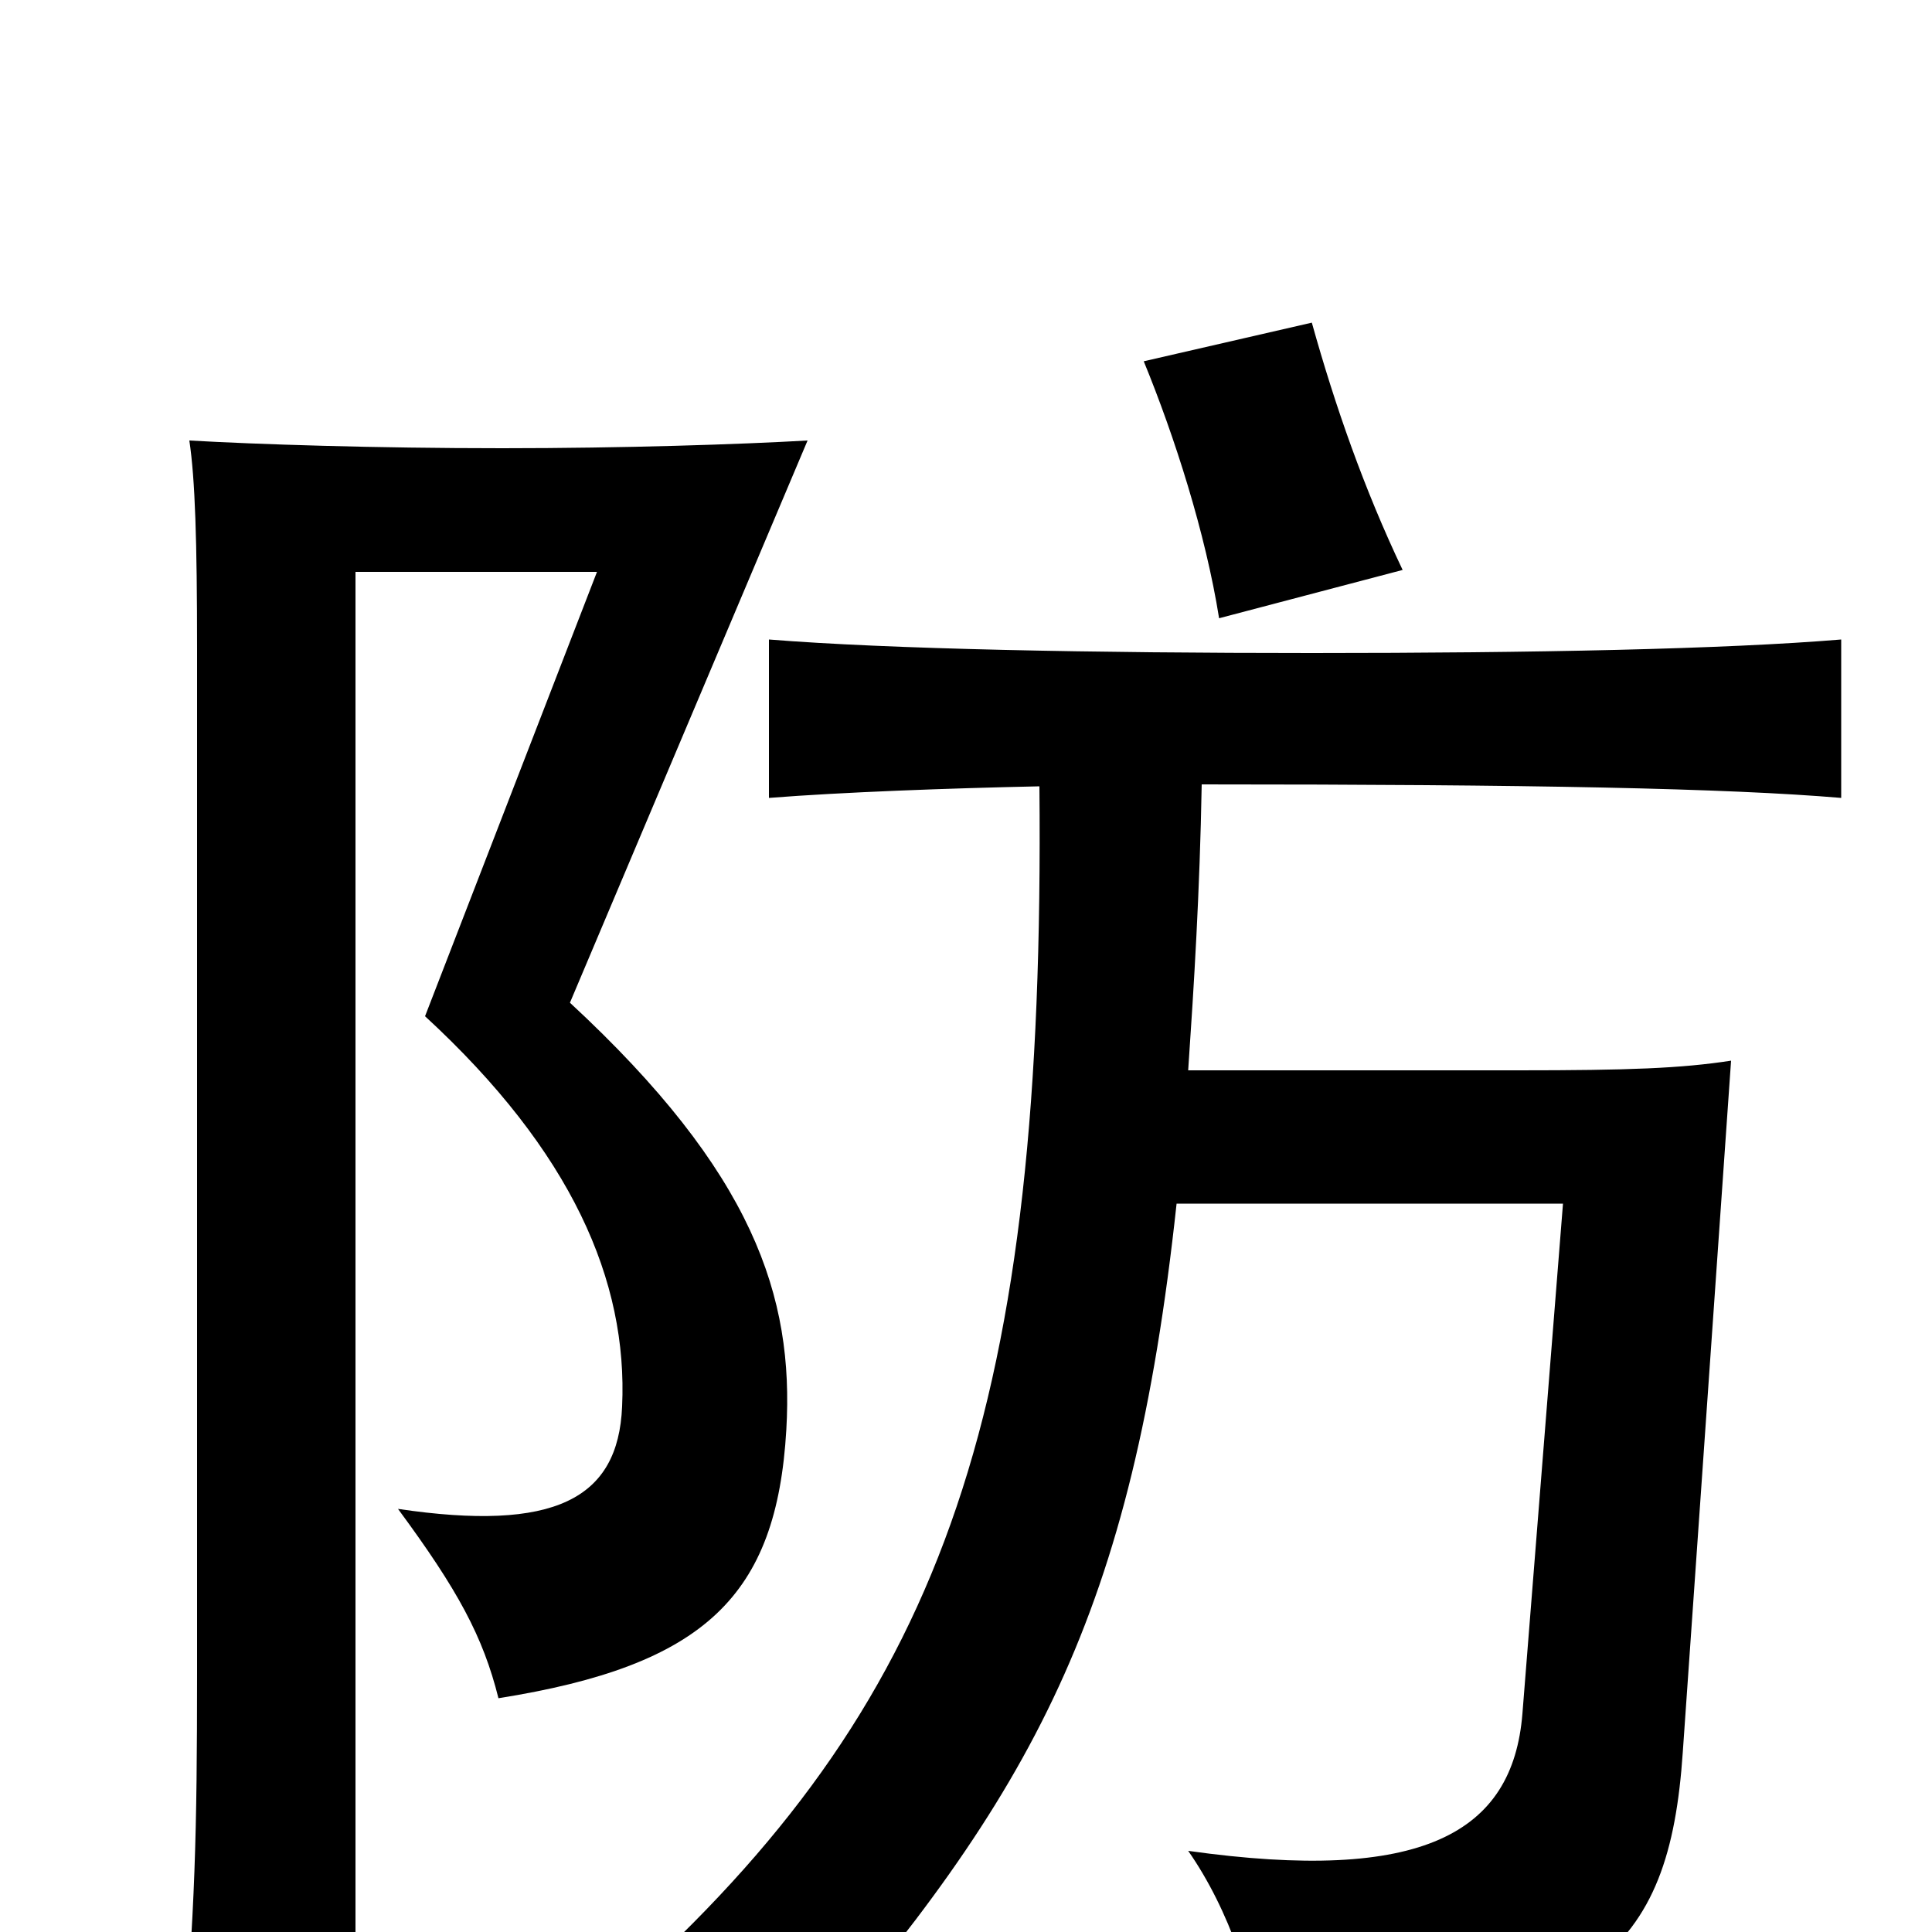 <svg xmlns="http://www.w3.org/2000/svg" viewBox="0 -1000 1000 1000">
	<path fill="#000000" d="M726 -705C706 -747 691 -790 679 -833L592 -813C608 -774 624 -724 631 -680ZM184 -704H309L220 -474C296 -404 325 -337 322 -272C320 -224 287 -207 206 -219C237 -177 250 -153 258 -121C365 -138 402 -174 407 -260C411 -329 390 -393 295 -481L418 -772C383 -770 323 -768 260 -768C194 -768 133 -770 98 -772C101 -752 102 -720 102 -664V-134C102 -52 101 -10 94 69H184ZM615 -446C618 -490 621 -538 622 -594C793 -594 894 -592 953 -587V-669C893 -664 794 -662 679 -662C566 -662 460 -664 398 -669V-587C436 -590 491 -592 538 -593C541 -273 490 -124 330 23C360 29 389 45 412 69C535 -72 586 -164 609 -377H809L788 -113C783 -51 736 -25 615 -42C636 -12 651 31 651 61C826 48 864 10 871 -93L896 -451C870 -447 843 -446 786 -446Z"/>
</svg>
